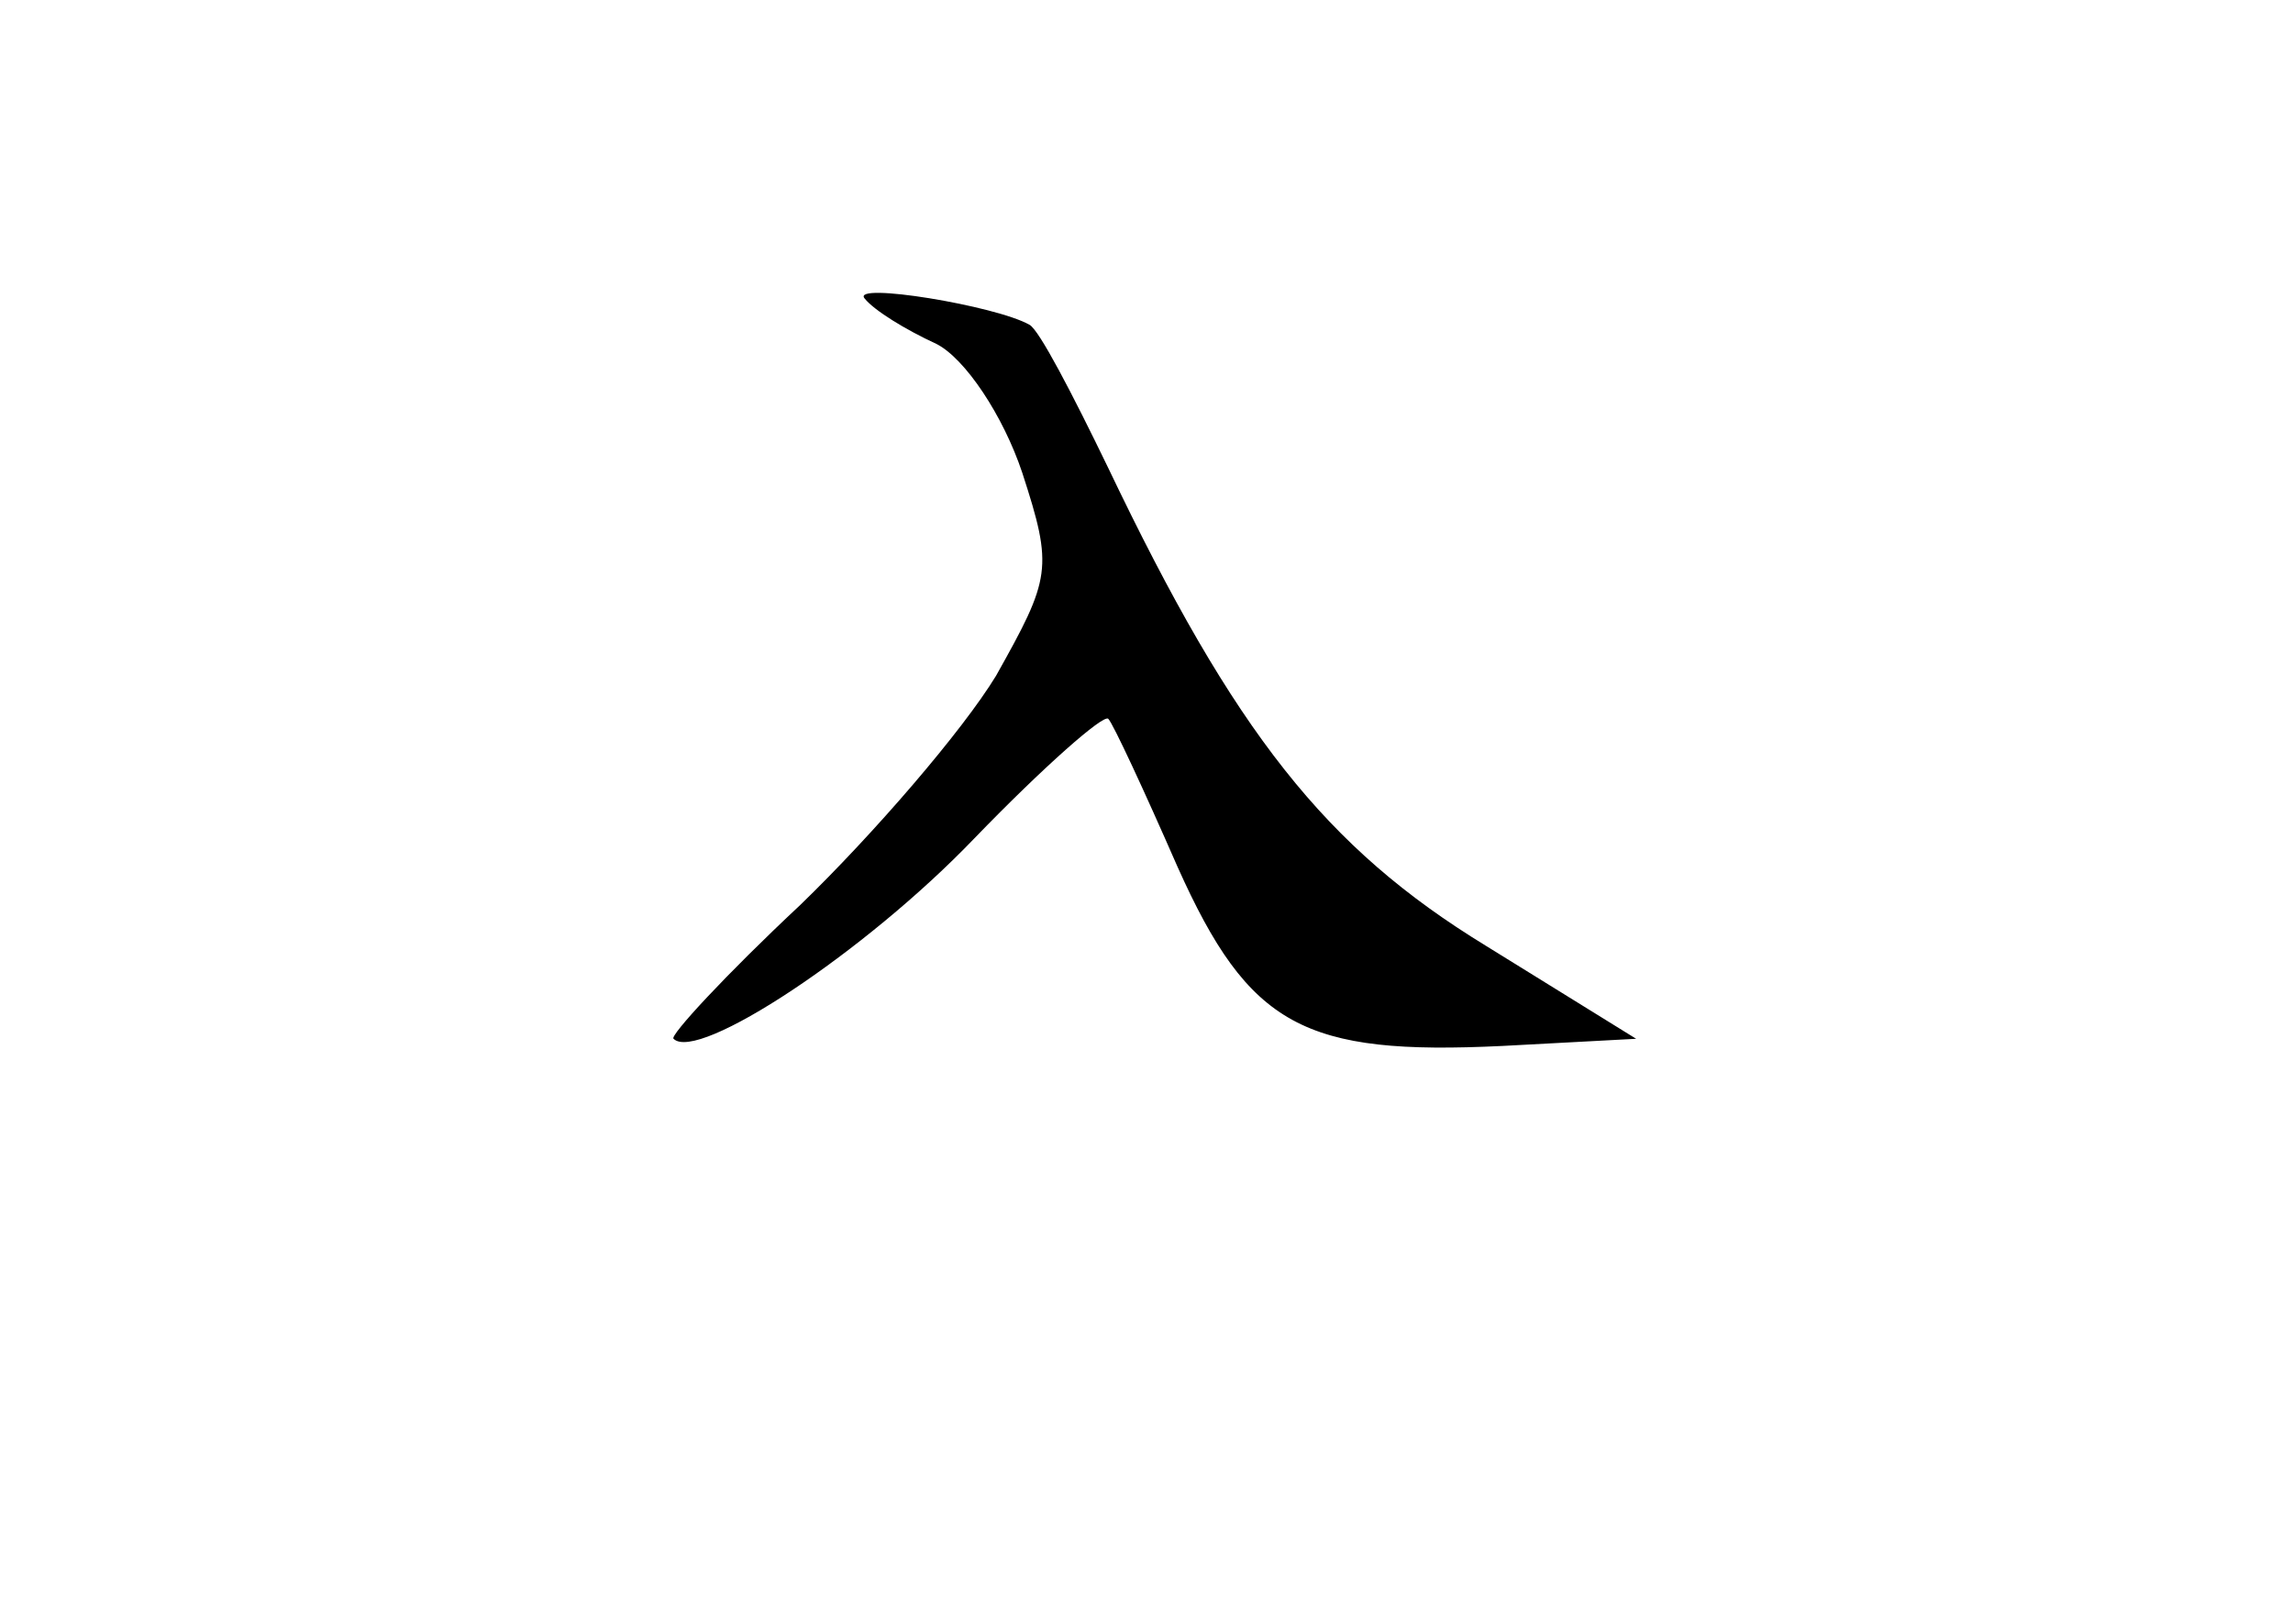 <?xml version="1.0" standalone="no"?>
<!DOCTYPE svg PUBLIC "-//W3C//DTD SVG 20010904//EN"
 "http://www.w3.org/TR/2001/REC-SVG-20010904/DTD/svg10.dtd">
<svg version="1.0" xmlns="http://www.w3.org/2000/svg"
 width="96pt" height="68pt" viewBox="0 0 96 68"
 preserveAspectRatio="xMidYMid meet">
<g transform="translate(0,68) scale(0.1,-0.1)"
fill="#000000" stroke="none">
<path d="M362 555 c4 -5 17 -13 30 -19 12 -6 28 -30 36 -54 13 -40 12 -44 -11
-85 -14 -23 -51 -66 -82 -96 -31 -29 -55 -55 -53 -56 10 -10 80 36 126 84 29
30 54 52 56 50 2 -2 15 -30 29 -62 30 -67 53 -79 136 -75 l56 3 -63 39 c-67
41 -105 89 -158 200 -15 31 -29 58 -33 60 -14 8 -75 18 -69 11z"/>
</g>
</svg>
